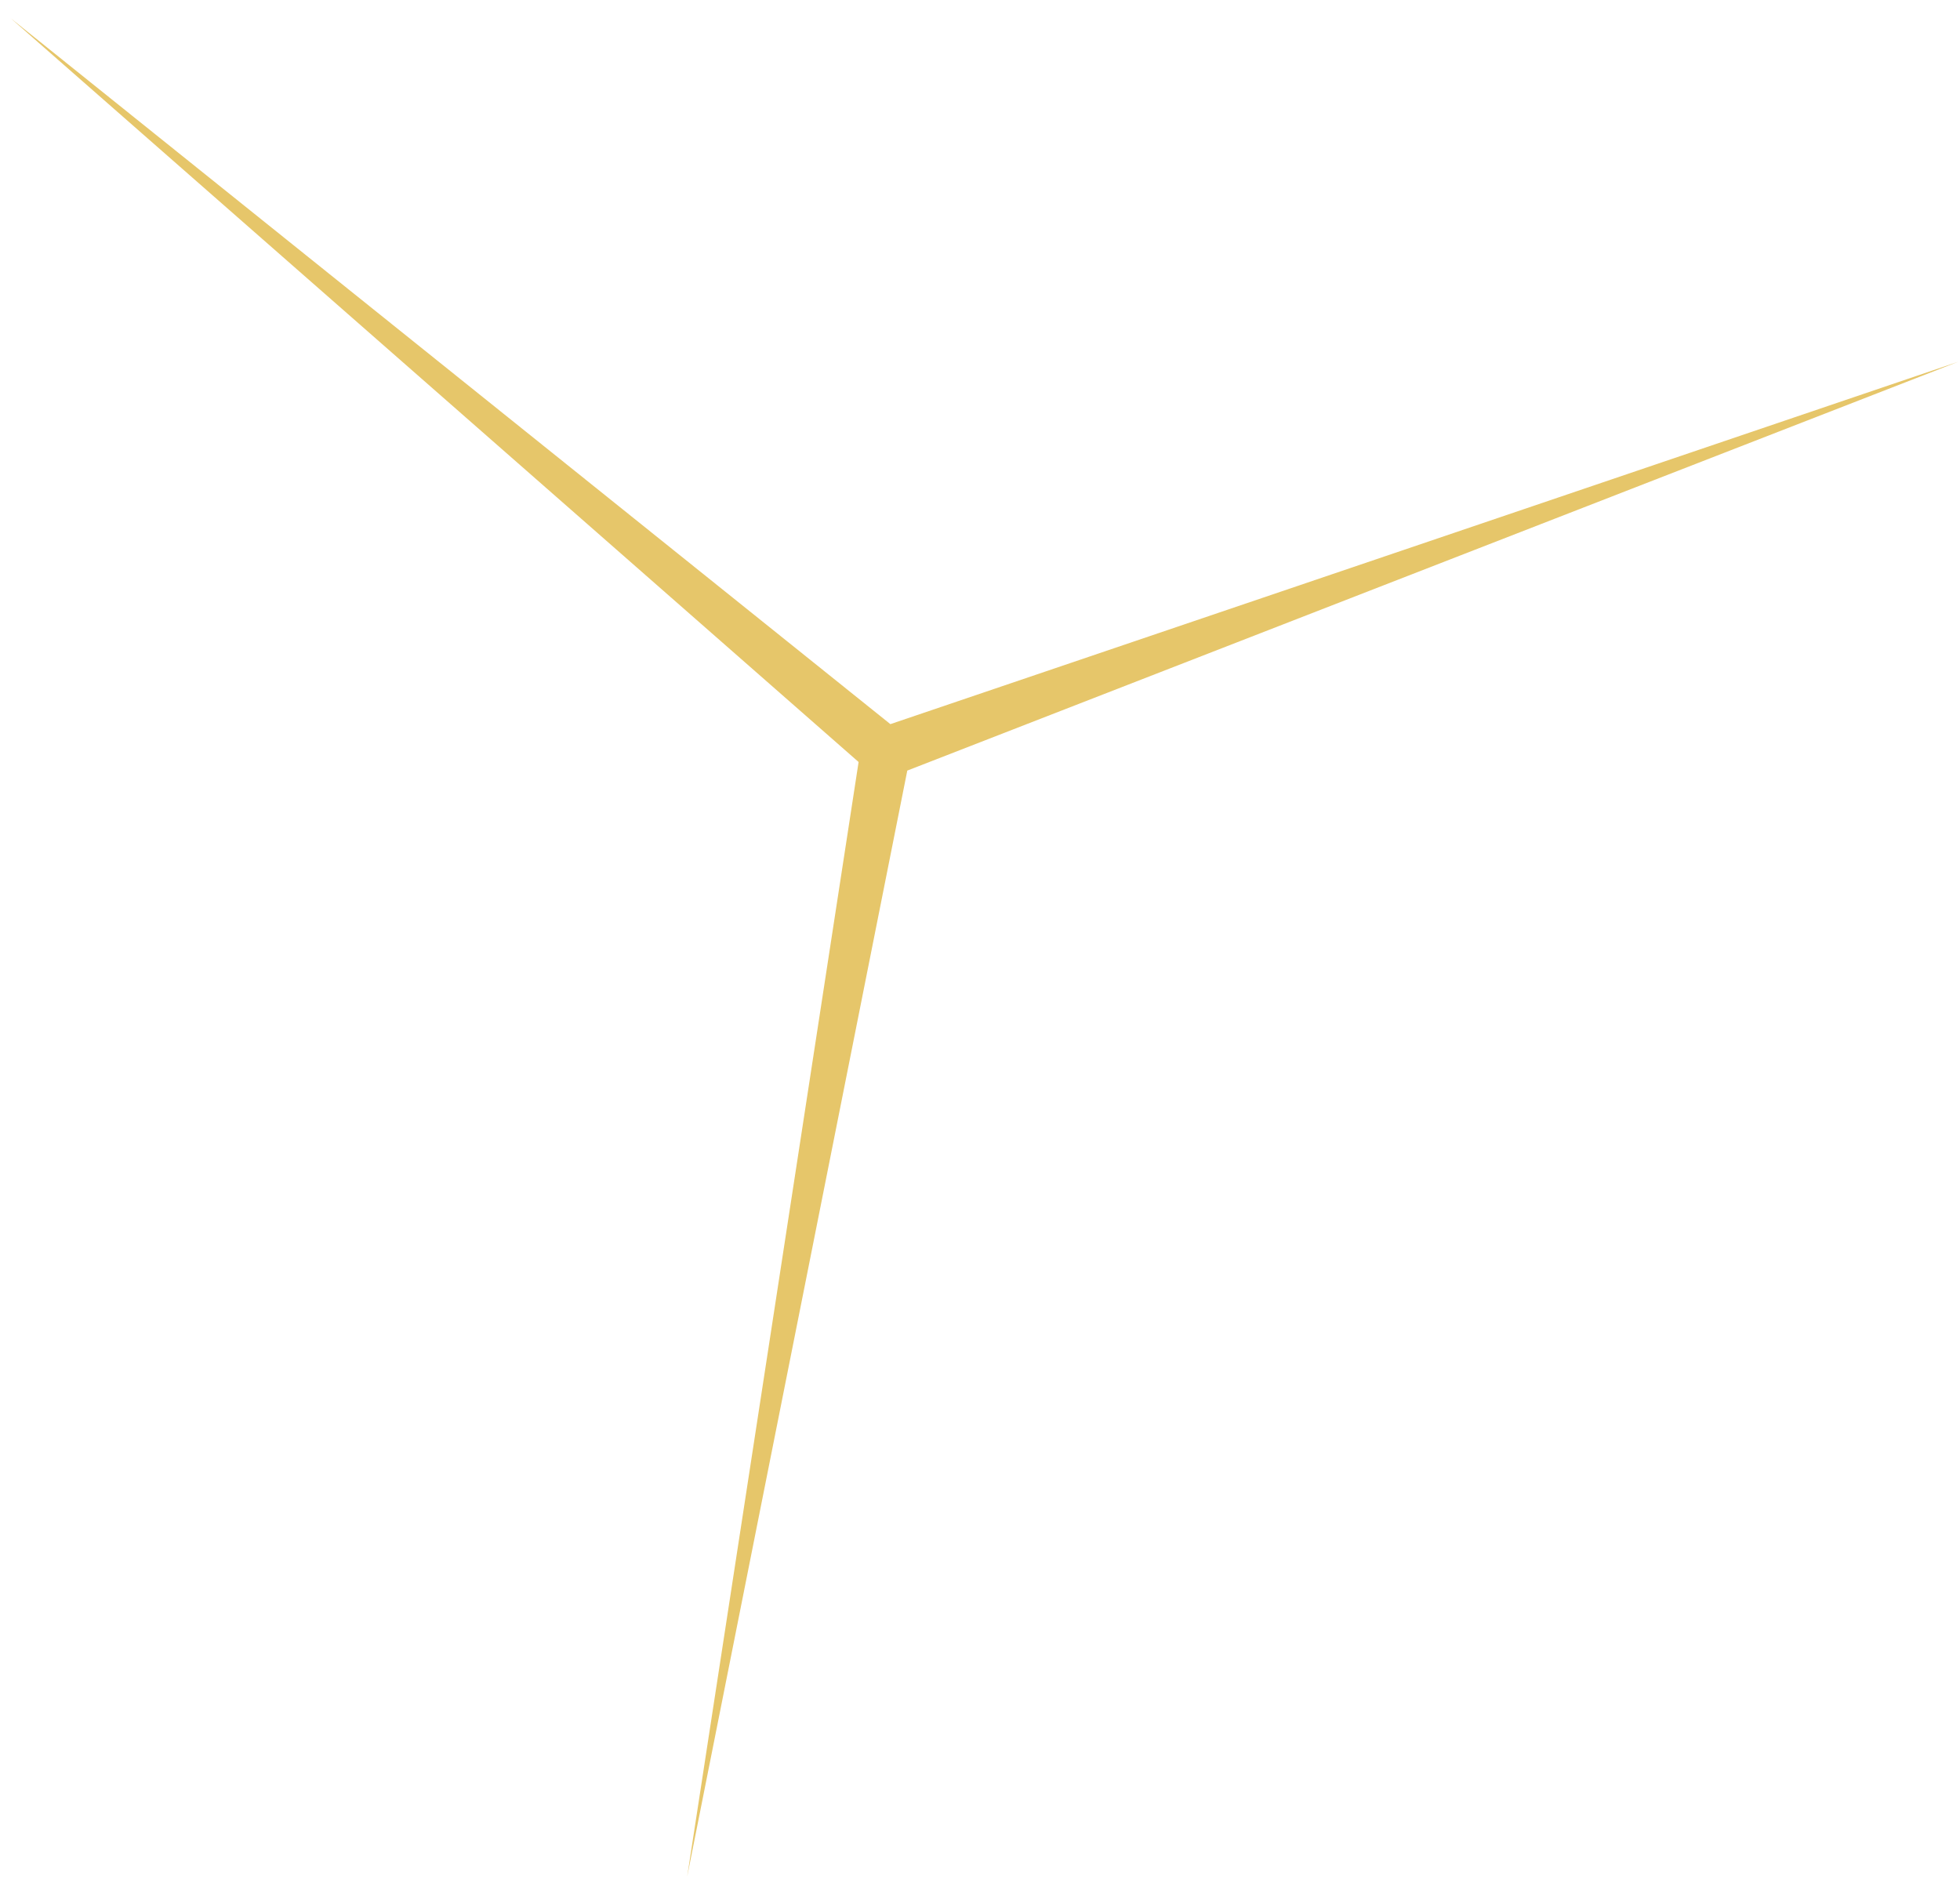 <svg width="103" height="99" viewBox="0 0 103 99" fill="none" xmlns="http://www.w3.org/2000/svg">
<path d="M0.567 0.963L46.79 38.053L102.911 19.009L47.679 40.494L36.111 98.618L45.12 40.043L0.567 0.963Z" fill="#D6A007" fill-opacity="0.6"/>
</svg>
